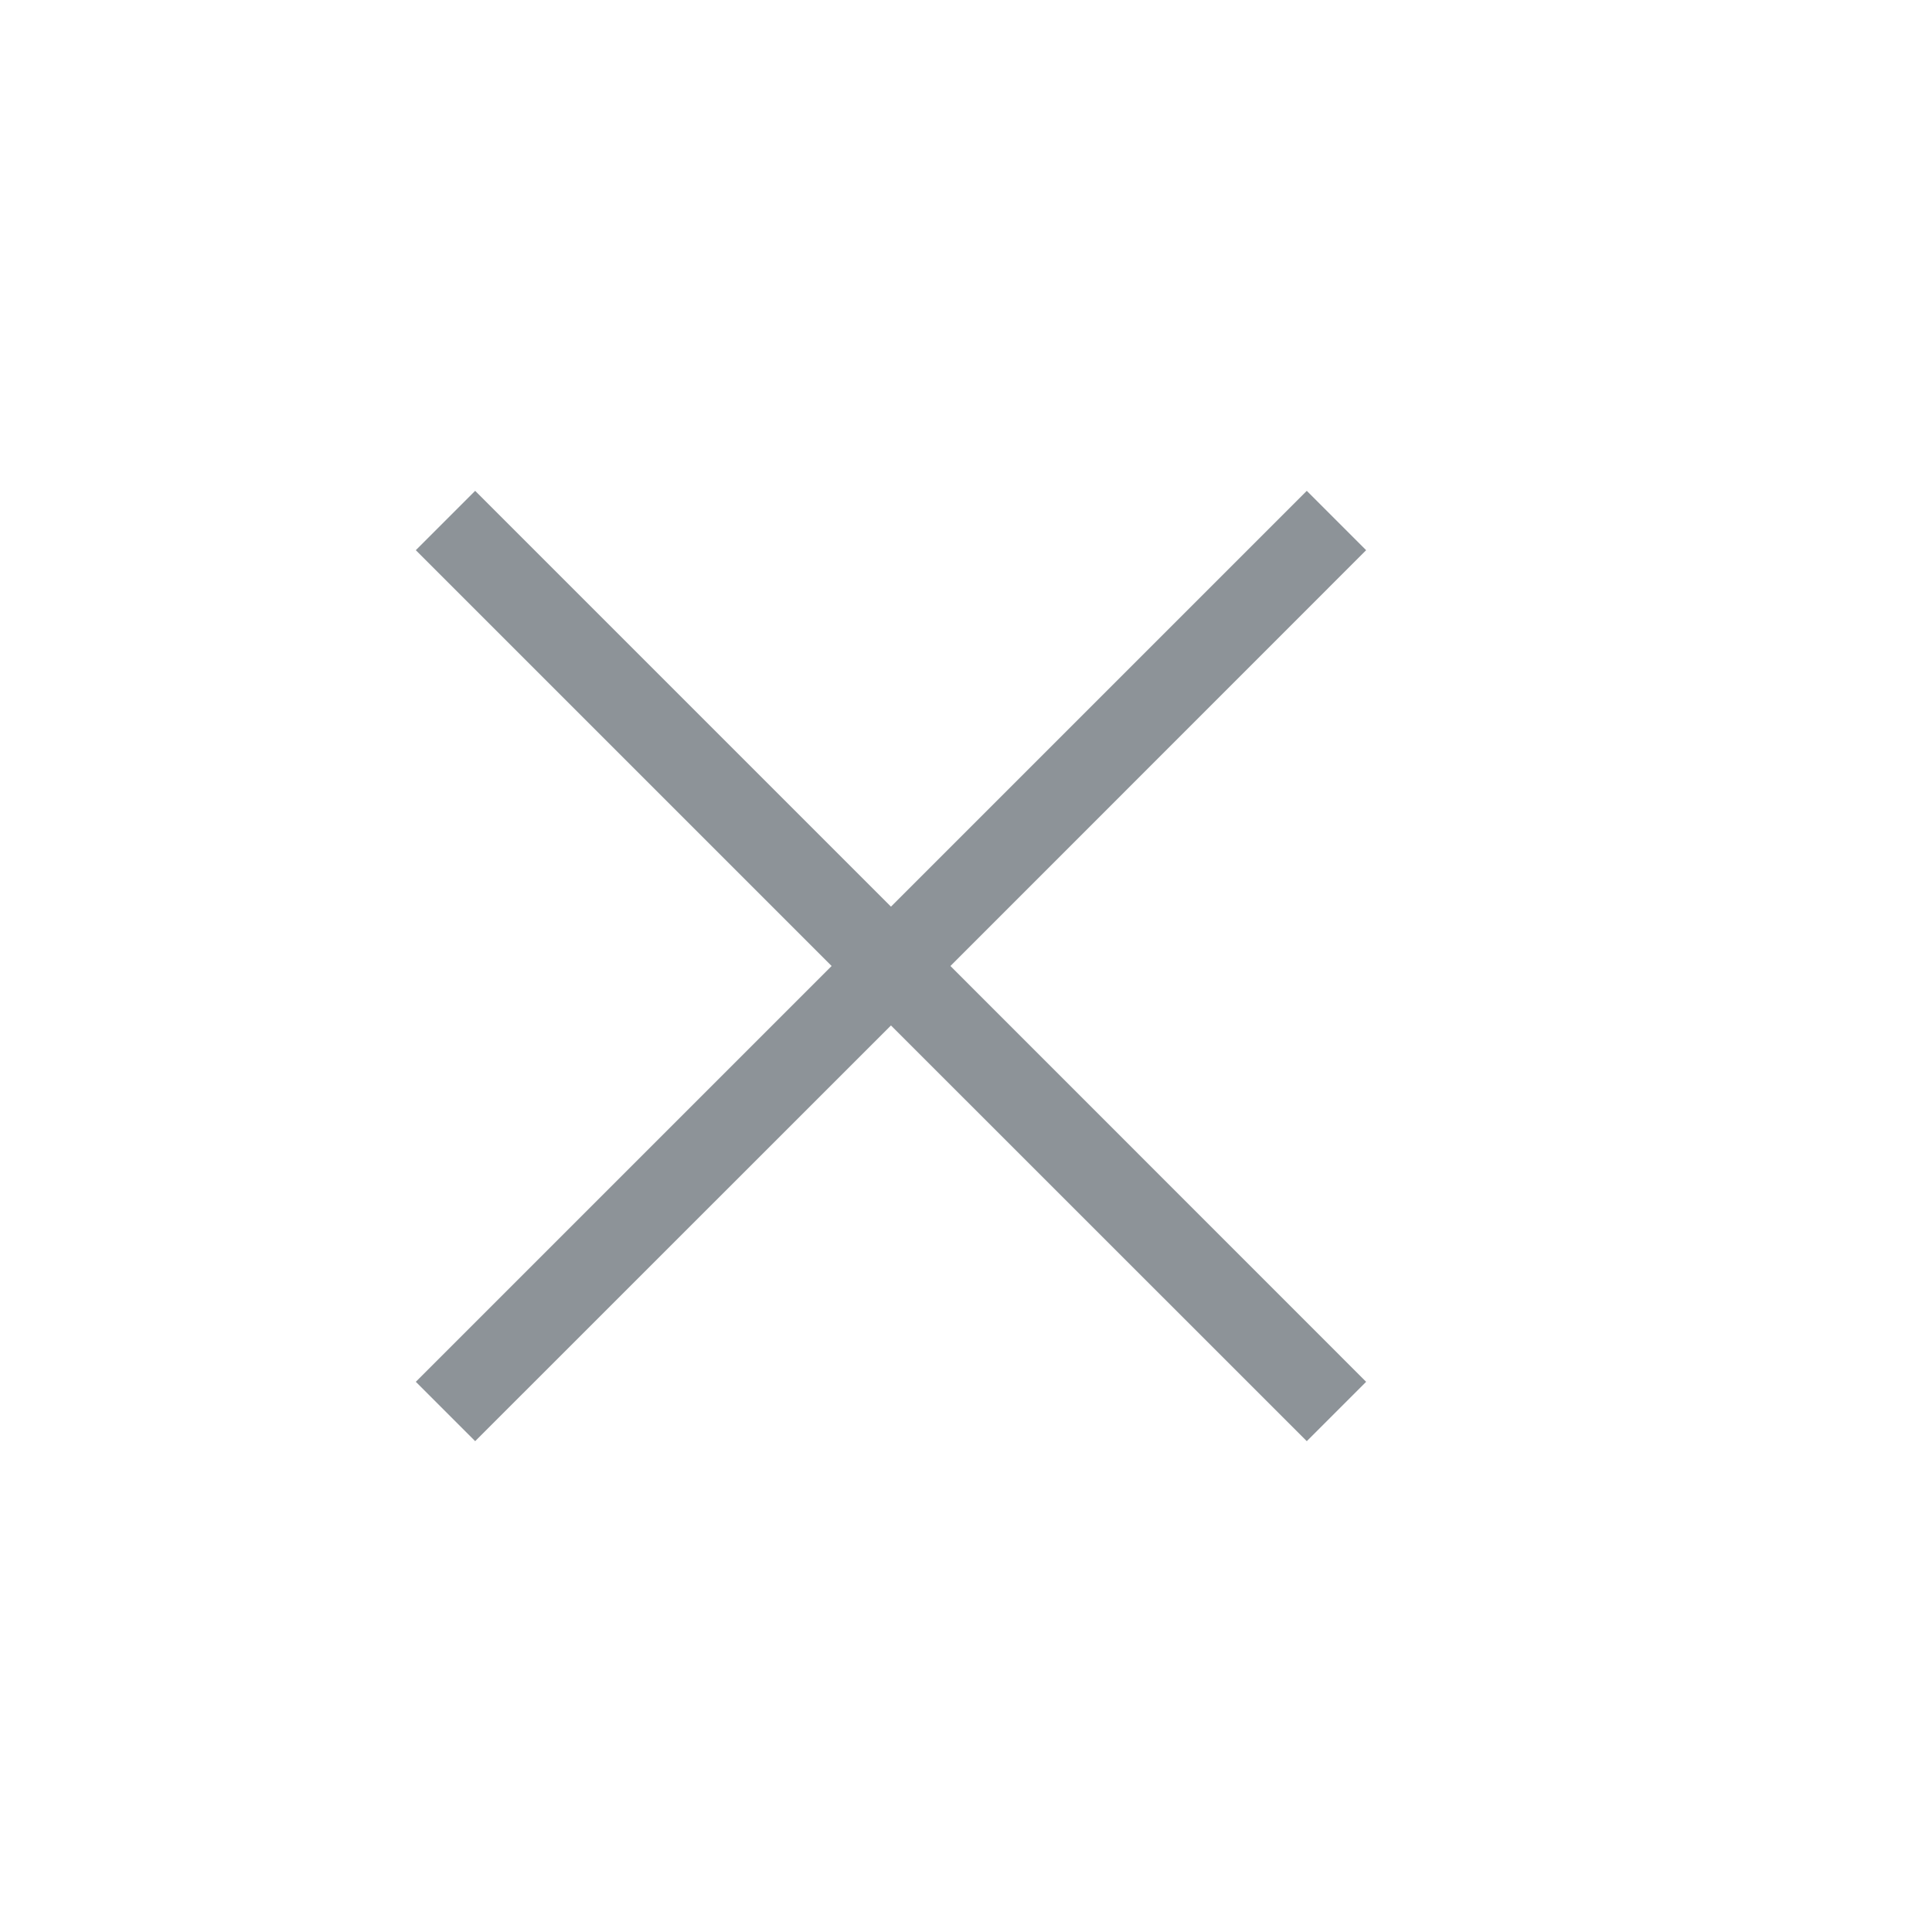 <svg width="18" height="18" viewBox="0 0 18 18" fill="none" xmlns="http://www.w3.org/2000/svg">
<path opacity="0.5" fill-rule="evenodd" clip-rule="evenodd" d="M12.728 5.126L12.175 4.573L8.301 8.447L4.427 4.573L3.874 5.126L7.748 9L3.874 12.874L4.427 13.427L8.301 9.554L12.175 13.427L12.728 12.874L8.855 9L12.728 5.126Z" fill="#1C2833"/>
</svg>
